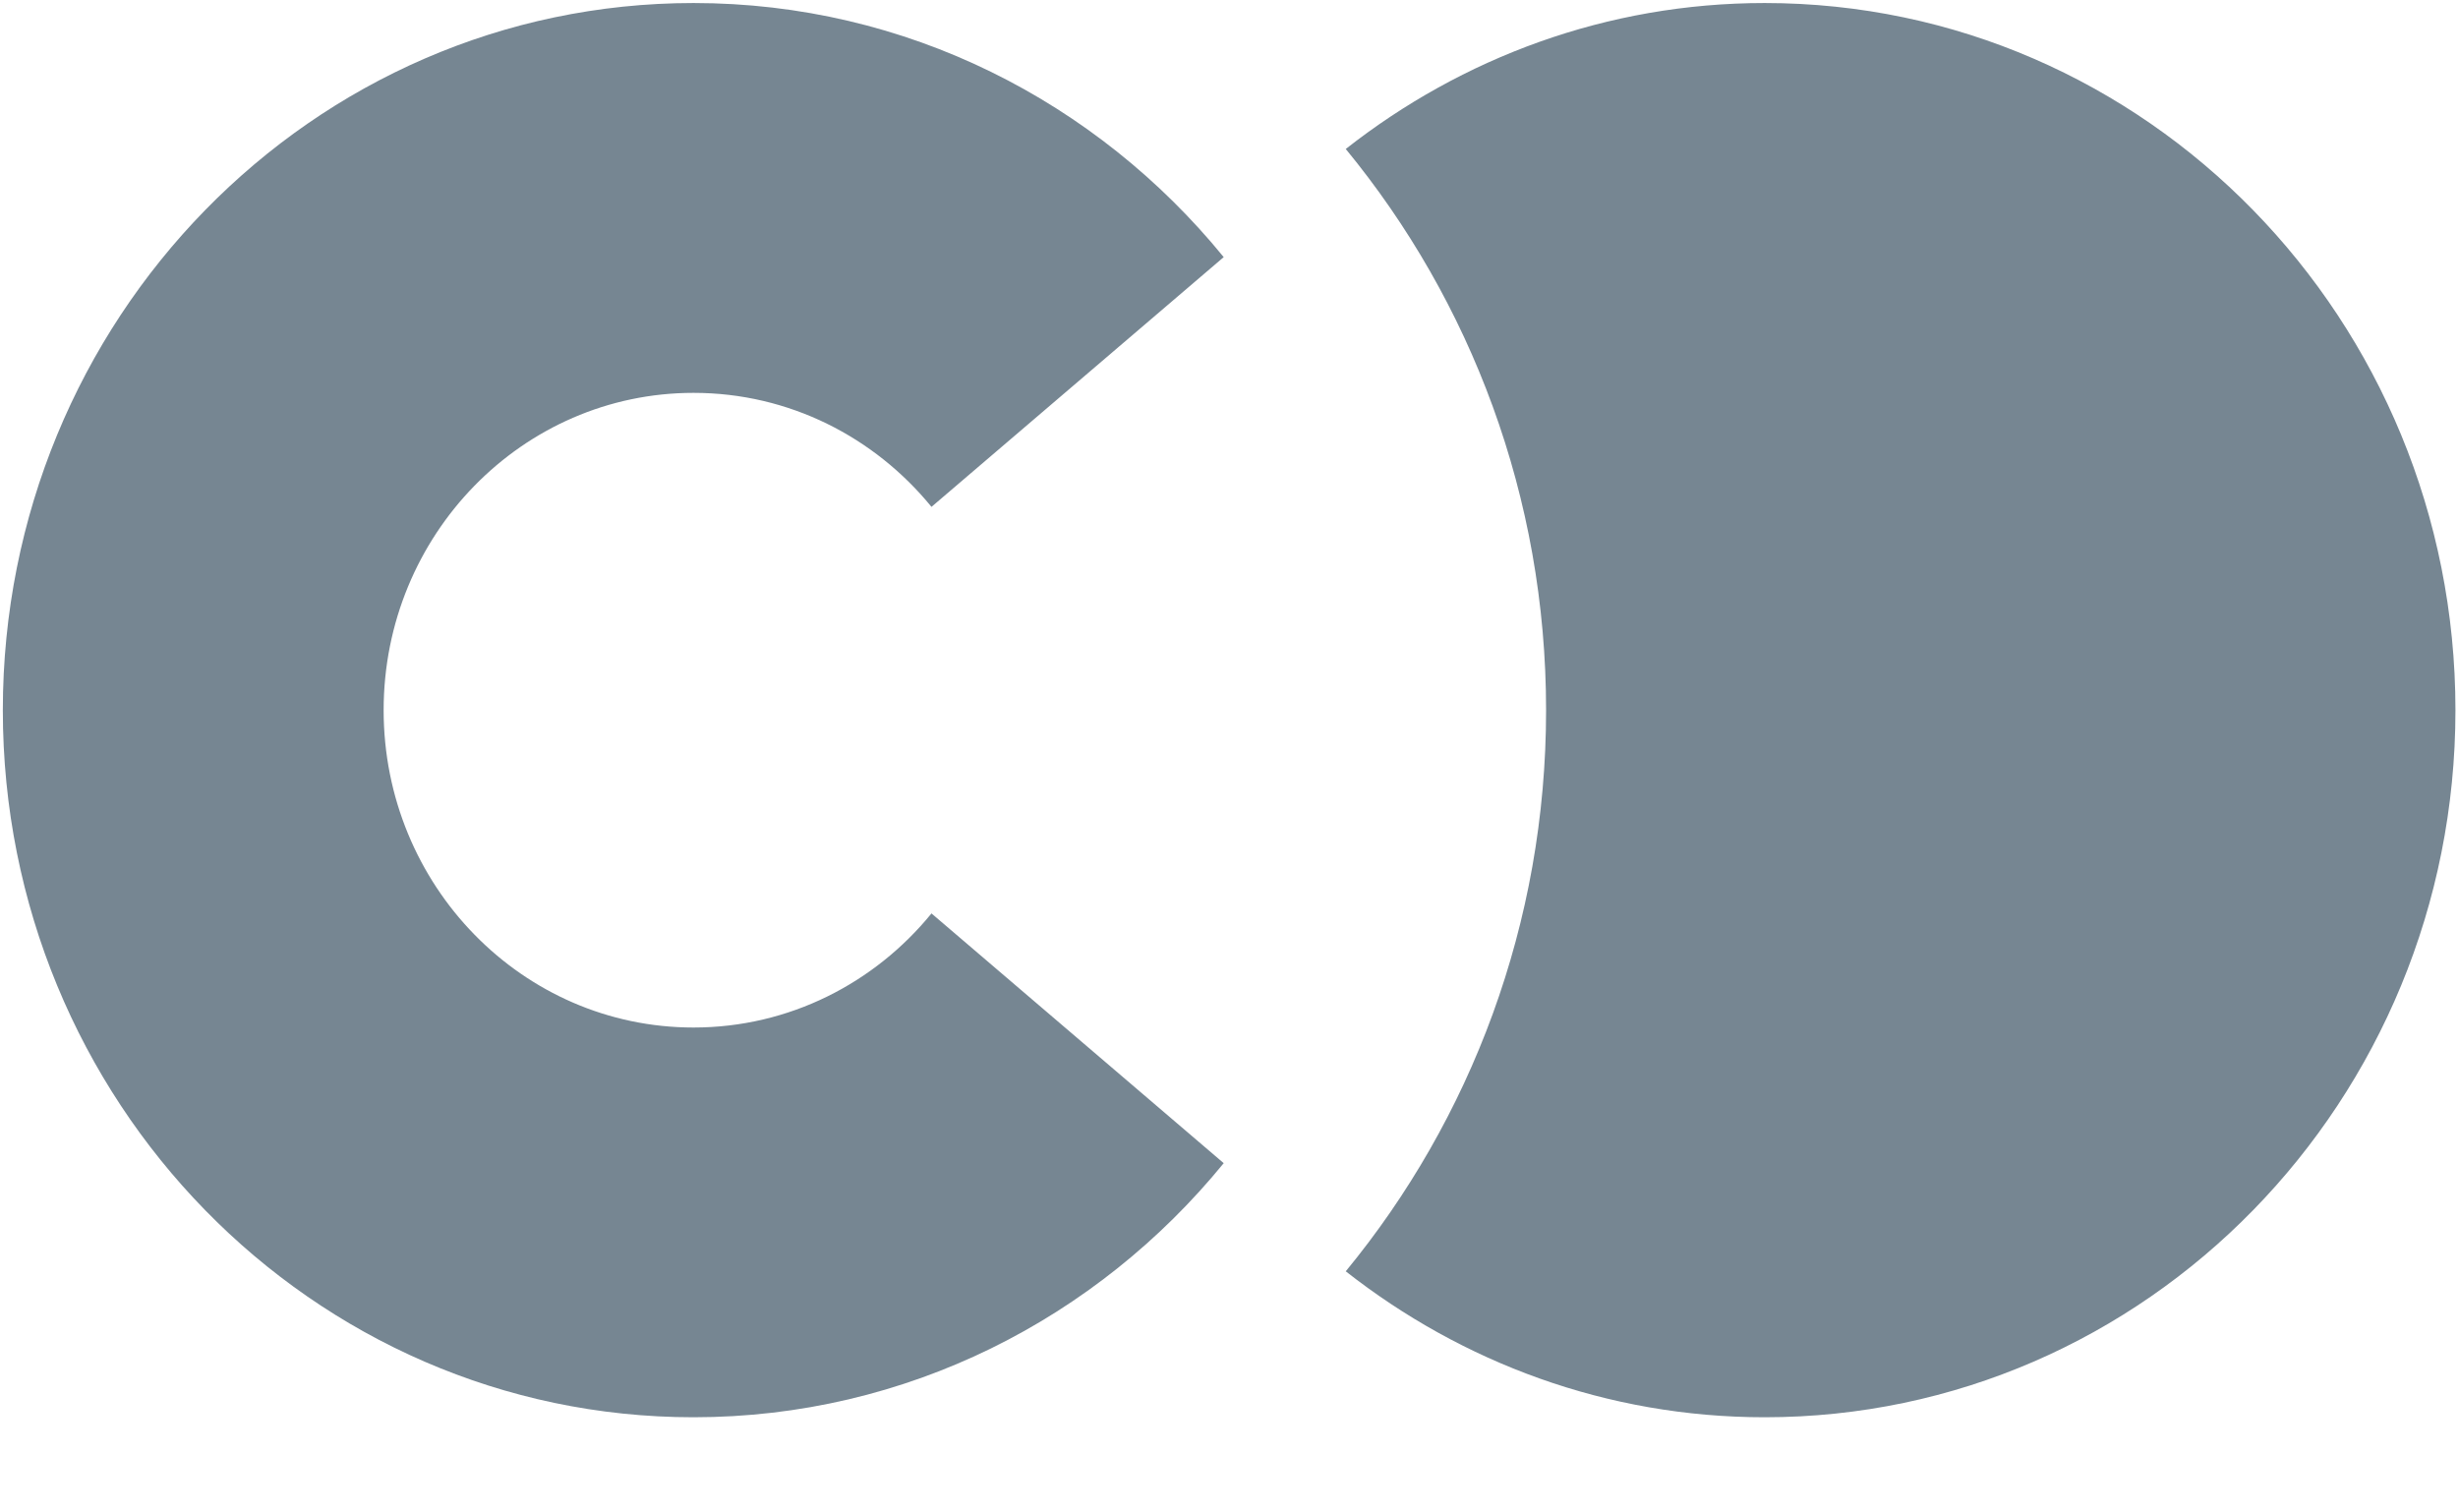 <?xml version="1.0" encoding="UTF-8"?>
<svg width="26px" height="16px" viewBox="0 0 26 16" version="1.1" xmlns="http://www.w3.org/2000/svg" xmlns:xlink="http://www.w3.org/1999/xlink">
    <!-- Generator: Sketch 46.2 (44496) - http://www.bohemiancoding.com/sketch -->
    <title>ic_score_light_small</title>
    <desc>Created with Sketch.</desc>
    <defs></defs>
    <g id="Symbols" stroke="none" stroke-width="1" fill="none" fill-rule="evenodd">
        <g id="ic_score_light_small" fill="#768692">
            <g id="logo_score">
                <path d="M18.666,0.032 C16.997,0.032 15.464,0.611 14.235,1.576 C15.556,3.183 16.354,5.254 16.354,7.513 C16.354,9.772 15.556,11.843 14.235,13.449 C15.464,14.414 16.997,14.993 18.666,14.993 C22.702,14.993 25.973,11.644 25.973,7.513 C25.973,3.381 22.702,0.032 18.666,0.032" id="Fill-6"></path>
                <path d="M9.853,9.663 C9.252,10.4 8.348,10.87 7.336,10.87 C5.526,10.87 4.058,9.367 4.058,7.513 C4.058,5.659 5.526,4.156 7.336,4.156 C8.348,4.156 9.251,4.625 9.853,5.362 L12.944,2.72 C11.604,1.078 9.59,0.032 7.336,0.032 C3.301,0.032 0.03,3.381 0.03,7.513 C0.03,11.644 3.301,14.993 7.336,14.993 C9.59,14.993 11.604,13.947 12.944,12.305 L9.853,9.663" id="Fill-7"></path>
            </g>
        </g>
    </g>
</svg>